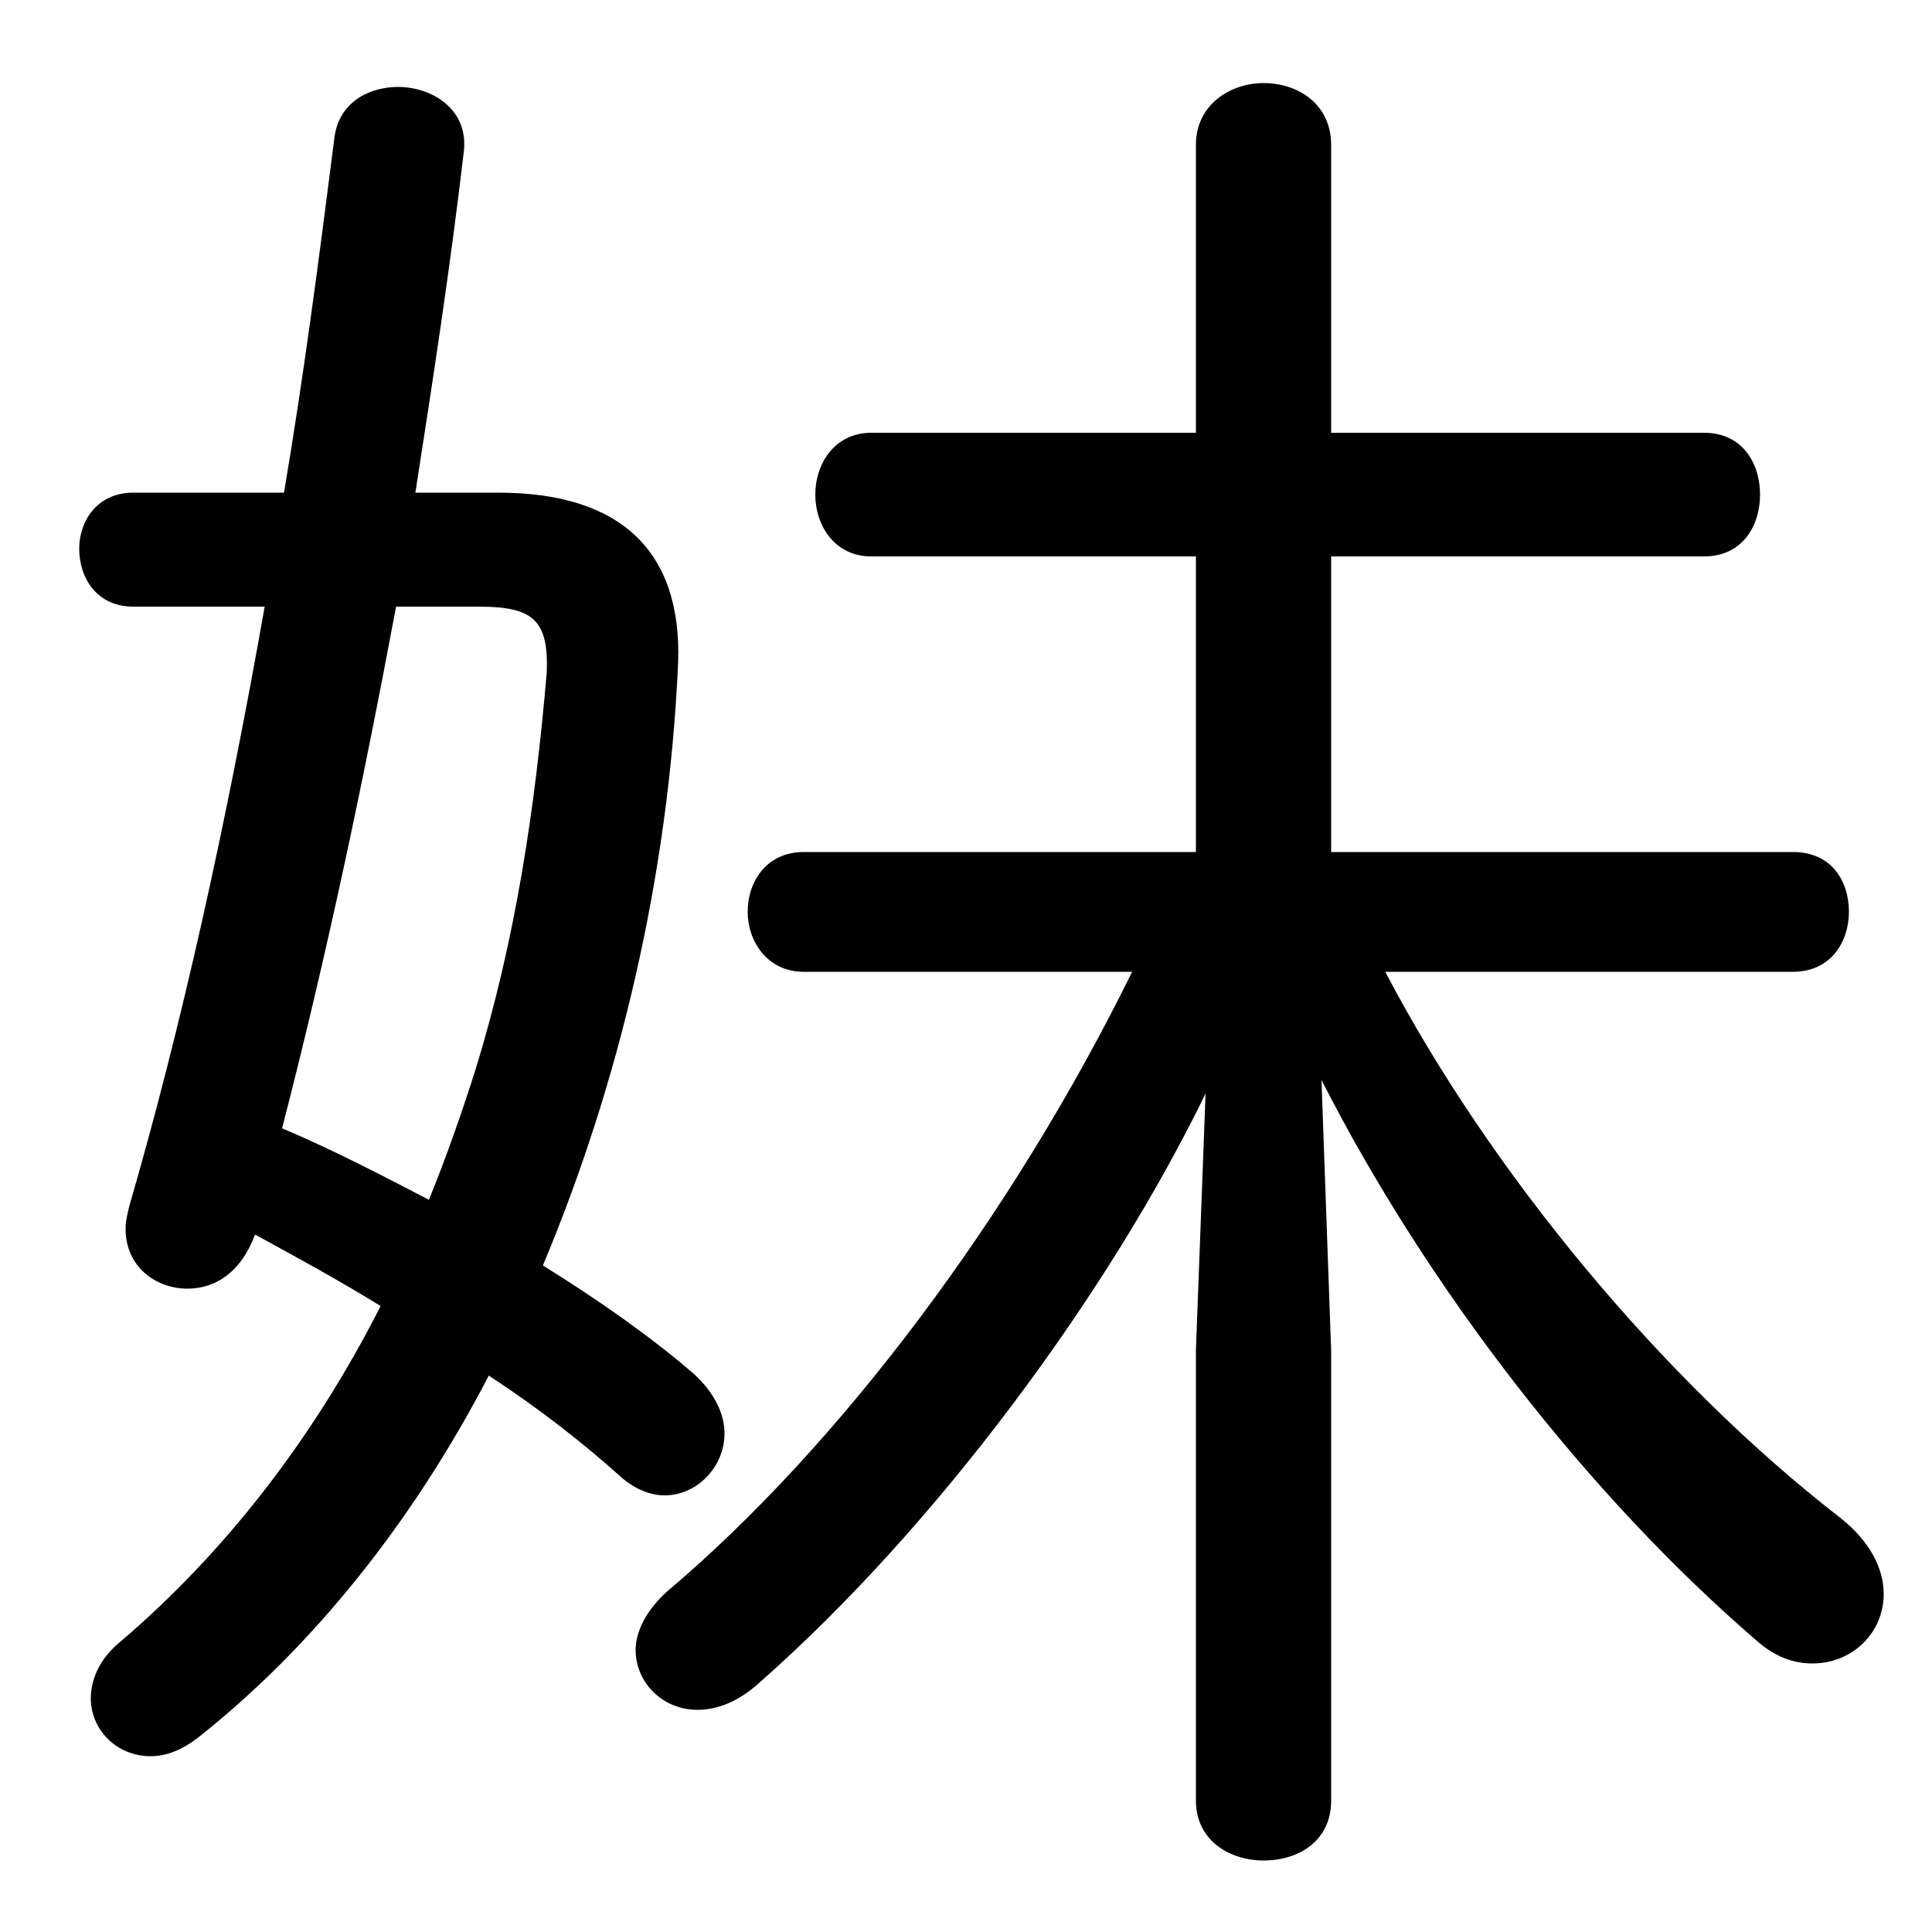 <svg xmlns="http://www.w3.org/2000/svg" viewBox="0 -44.0 50.0 50.0">
    <rect x="0" y="-44.0" width="50.0" height="50.0" fill="#808080" stroke="none"/>
    <g transform="scale(1, -1)">
        <!-- ボディの枠 -->
        <rect x="0" y="-6.0" width="50.0" height="50.0"
            stroke="white" fill="white"/>
        <!-- グリフ座標系の原点 -->
        <circle cx="0" cy="0" r="5" fill="white"/>
        <!-- グリフのアウトライン -->
        <g style="fill:black;stroke:#000000;stroke-width:0;stroke-linecap:round;stroke-linejoin:round;">
        <path d="M 10.75 31.25 C 11.2 34.15 11.65 37.05 12.0 40.05 C 12.15 41.15 11.2 41.75 10.3 41.75 C 9.55 41.75 8.75 41.35 8.65 40.4 C 8.25 37.25 7.85 34.2 7.35 31.25 L 3.45 31.25 C 2.5 31.25 2.05 30.5 2.05 29.8 C 2.05 29.05 2.5 28.3 3.45 28.3 L 6.85 28.3 C 5.85 22.65 4.7 17.45 3.35 12.8 C 3.3 12.6 3.25 12.4 3.25 12.2 C 3.25 11.2 4.05 10.65 4.85 10.65 C 5.6 10.65 6.25 11.1 6.6 12.05 C 7.7 11.45 8.8 10.85 9.85 10.2 C 8.1 6.75 5.8 3.8 3.1 1.5 C 2.55 1.05 2.35 0.5 2.35 0.05 C 2.35 -0.75 3.0 -1.45 3.9 -1.45 C 4.3 -1.45 4.7 -1.3 5.15 -0.95 C 8.05 1.35 10.65 4.55 12.65 8.4 C 13.95 7.55 15.1 6.65 16.1 5.75 C 16.45 5.45 16.85 5.3 17.2 5.3 C 18.05 5.3 18.75 6.05 18.75 6.9 C 18.75 7.4 18.5 7.95 17.95 8.45 C 16.85 9.4 15.5 10.35 14.05 11.25 C 16.0 15.9 17.3 21.25 17.55 26.85 C 17.65 29.75 16.05 31.25 12.9 31.25 Z M 12.4 28.3 C 13.8 28.3 14.2 27.95 14.15 26.6 C 13.85 23.1 13.35 19.7 12.3 16.3 C 11.95 15.2 11.55 14.05 11.1 12.95 C 9.85 13.6 8.6 14.25 7.3 14.8 C 8.45 19.25 9.4 23.75 10.25 28.3 Z M 46.4 18.85 C 47.4 18.85 47.85 19.65 47.85 20.4 C 47.85 21.2 47.4 21.95 46.4 21.95 L 34.45 21.95 L 34.45 29.6 L 44.1 29.6 C 45.1 29.6 45.55 30.4 45.55 31.2 C 45.55 32.0 45.1 32.8 44.1 32.8 L 34.45 32.8 L 34.45 40.25 C 34.45 41.3 33.6 41.85 32.7 41.85 C 31.85 41.85 30.95 41.3 30.95 40.25 L 30.95 32.8 L 22.55 32.8 C 21.6 32.8 21.1 32.0 21.1 31.2 C 21.1 30.4 21.6 29.6 22.55 29.6 L 30.95 29.6 L 30.95 21.95 L 20.8 21.95 C 19.85 21.95 19.35 21.2 19.35 20.4 C 19.35 19.65 19.85 18.85 20.8 18.85 L 29.3 18.85 C 26.2 12.55 21.75 6.6 17.25 2.8 C 16.7 2.3 16.45 1.75 16.45 1.3 C 16.45 0.45 17.15 -0.25 18.05 -0.25 C 18.55 -0.25 19.1 -0.05 19.65 0.45 C 24.25 4.5 28.7 10.55 31.2 15.7 L 30.95 9.05 L 30.95 -2.6 C 30.95 -3.65 31.85 -4.15 32.7 -4.15 C 33.6 -4.15 34.45 -3.65 34.45 -2.6 L 34.45 9.05 L 34.2 16.05 C 36.95 10.65 41.1 5.3 45.45 1.55 C 45.95 1.1 46.45 0.95 46.9 0.95 C 47.95 0.95 48.75 1.75 48.75 2.75 C 48.75 3.4 48.4 4.1 47.65 4.7 C 43.0 8.3 38.55 13.7 35.85 18.85 Z"/>
    </g>
    </g>
</svg>
